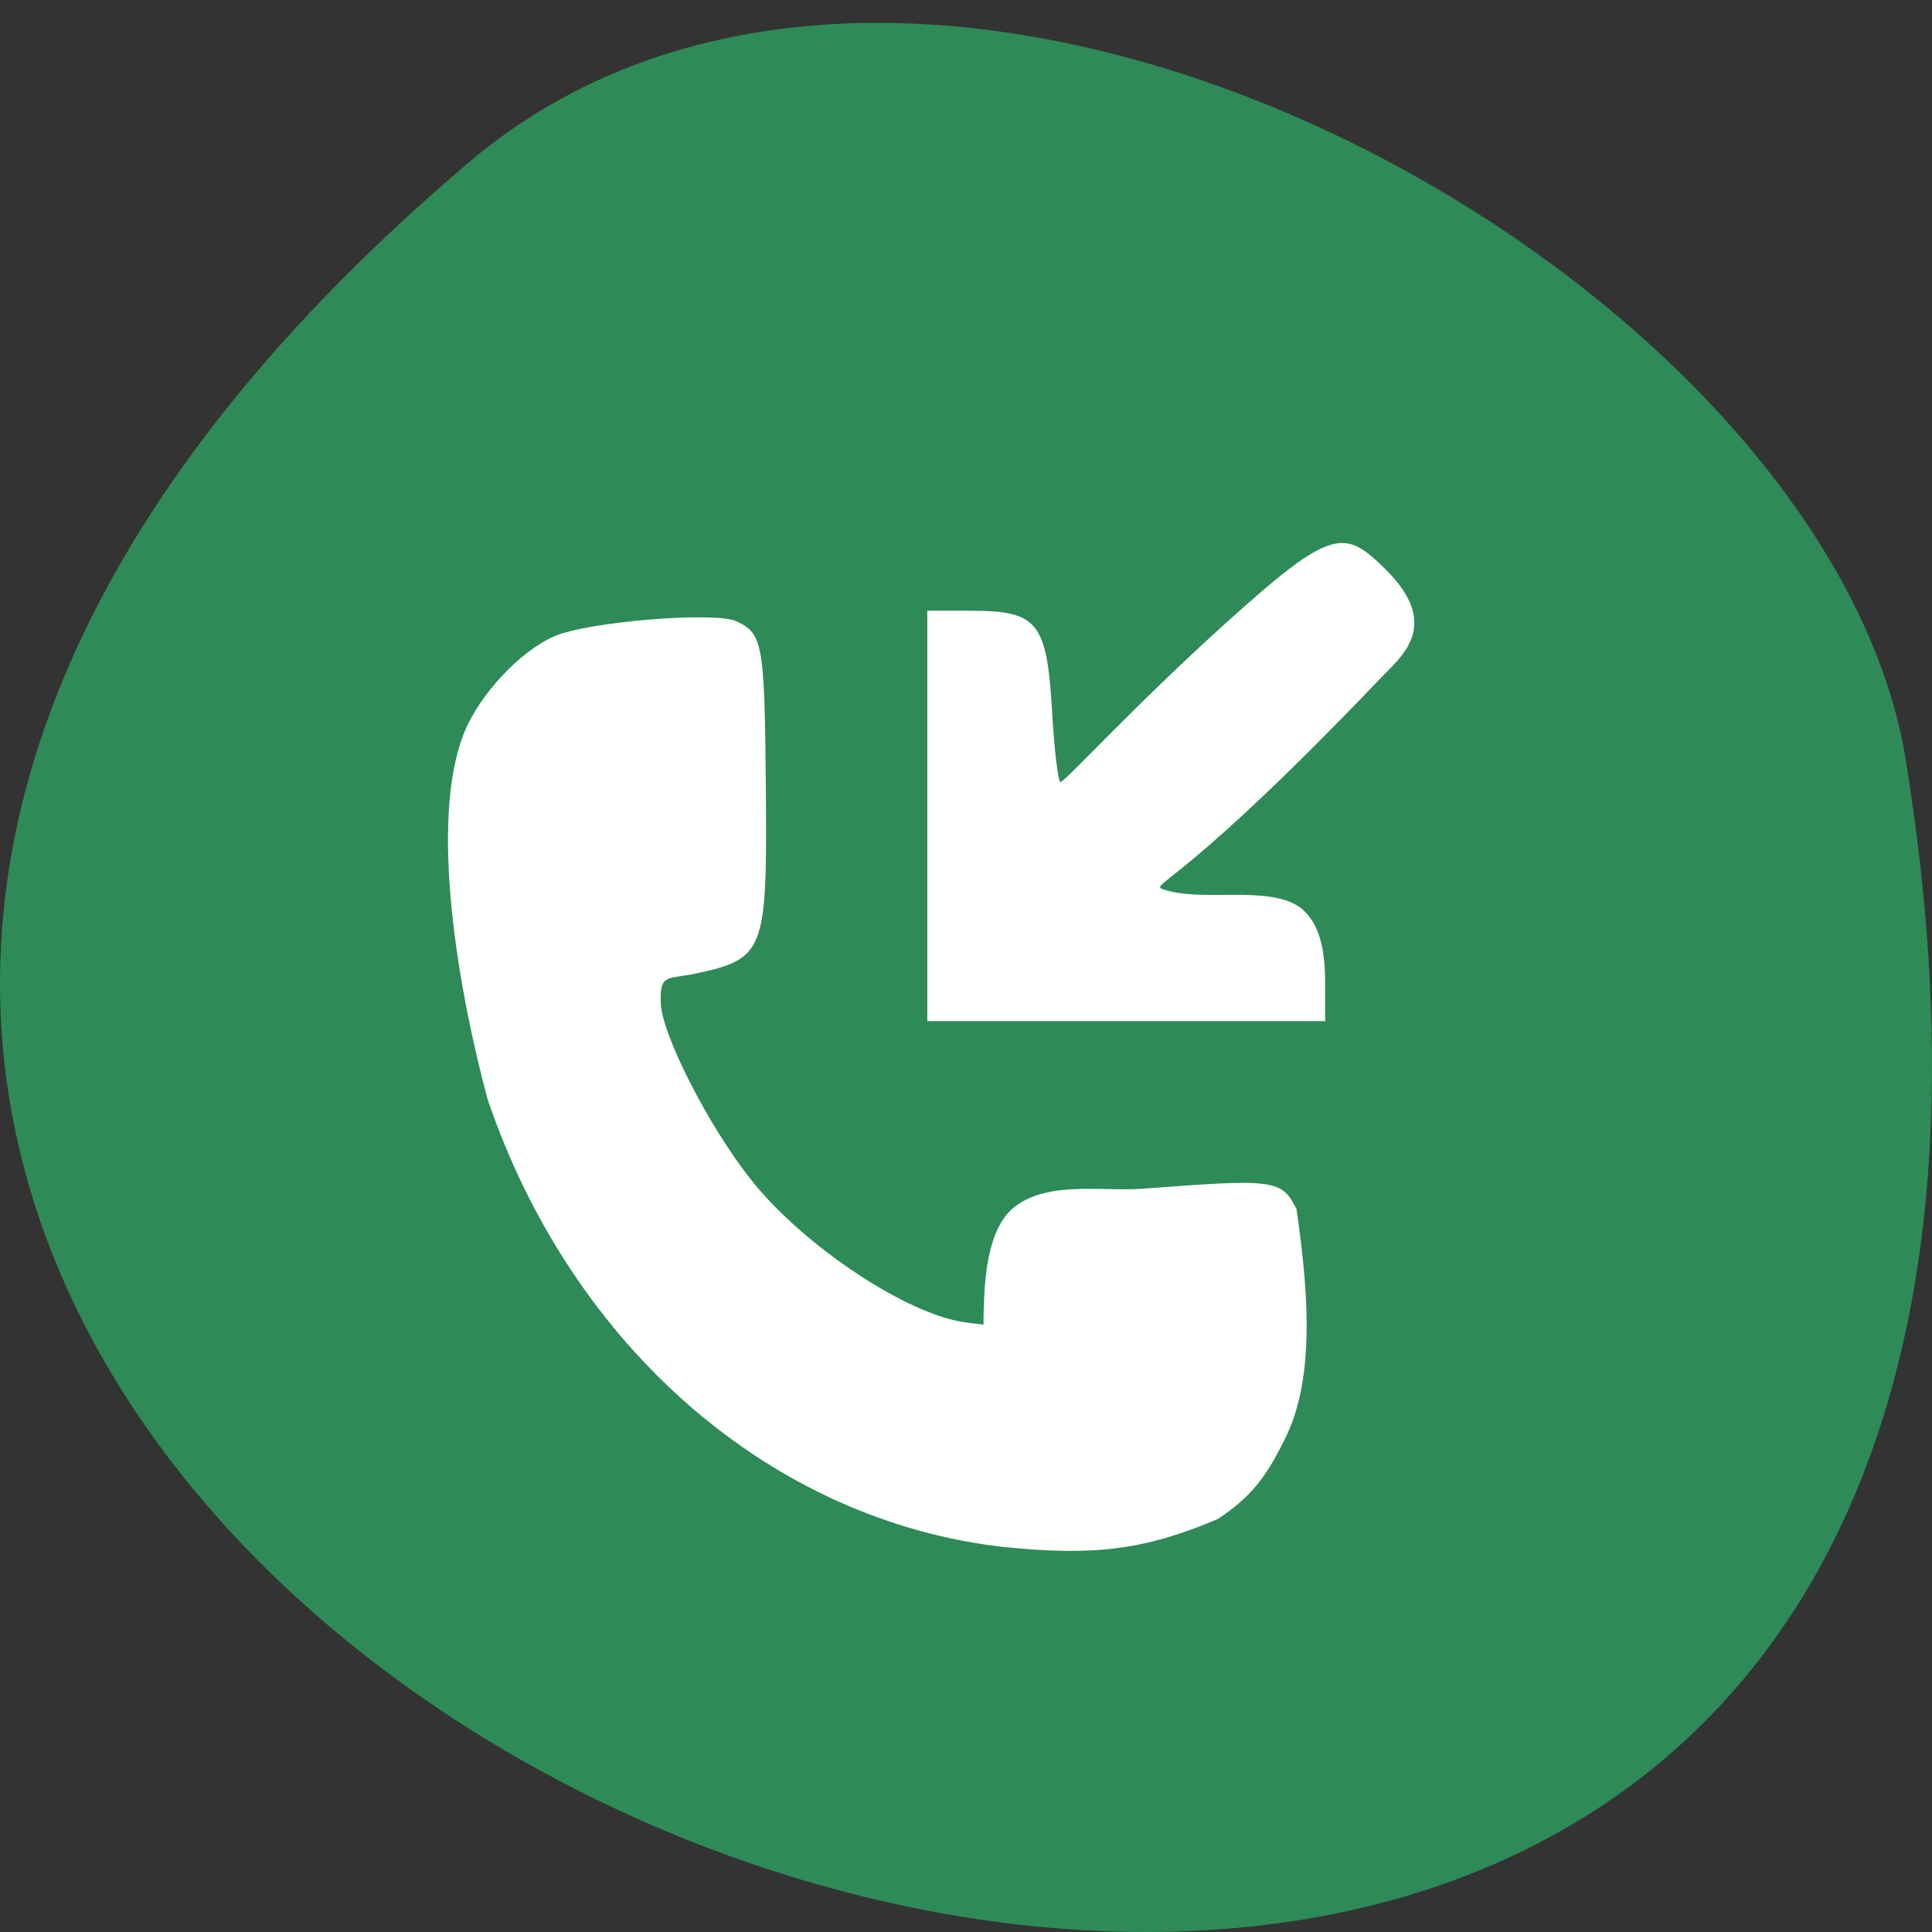 <svg xmlns="http://www.w3.org/2000/svg" viewBox="0 0 256 256"><rect x="0" y="0" width="256" height="256" fill="#333333" stroke="none"/><path d="m 62.17 21.48 c -225.34 191.12 237.98 374.9 190.37 79.31 -10.438 -64.81 -129.65 -130.81 -190.37 -79.31 z" fill="#2e8b57" color="#000"/><g fill="#fff"><path d="m 133.14 205 c -30.811 -3.421 -57.33 -26.386 -68.53 -59.34 -3.747 -13.87 -7.882 -36.802 -3.079 -48.642 c 2.078 -5.058 7.376 -10.715 11.897 -12.701 4.431 -1.947 21.34 -3.332 24.19 -1.982 3.449 1.636 3.692 3 3.858 21.651 0.199 22.391 -0.07 23.08 -9.761 25.11 -3.544 0.64 -4.273 0.115 -4.159 3.815 0.13 4.182 6.364 16.372 11.993 23.449 6.991 8.79 20.691 17.876 28.462 18.876 l 2.302 0.296 c 0.065 -4.865 0.225 -11.199 3.155 -14.696 4.22 -4.645 12.347 -2.899 17.932 -3.326 17.556 -1.341 18.417 -1.227 20.398 2.702 1.271 9.03 2.723 21.376 -1.265 29.871 -2.711 5.714 -4.875 8.354 -9.176 11.195 -9.704 4.127 -16.454 4.907 -28.21 3.715 z"/><path d="m 122.87 80.925 h 5.617 c 9.1 0 10.238 1.426 10.942 13.698 0.267 4.641 0.745 8.69 1.063 8.998 0.318 0.308 9.543 -9.881 21.989 -21.11 14.09 -12.714 15.672 -12.454 21.16 -7.02 7.497 7.481 1.972 11.561 -0.903 14.574 -25.312 26.491 -30.04 26.964 -28.839 27.698 5.14 1.937 14.05 -0.627 18.439 2.518 2.27 1.867 3.253 4.882 3.253 9.985 v 5.04 c -17.573 0 -35.15 0 -52.718 0 0 -18.13 0 -36.26 0 -54.38 z"/></g></svg>